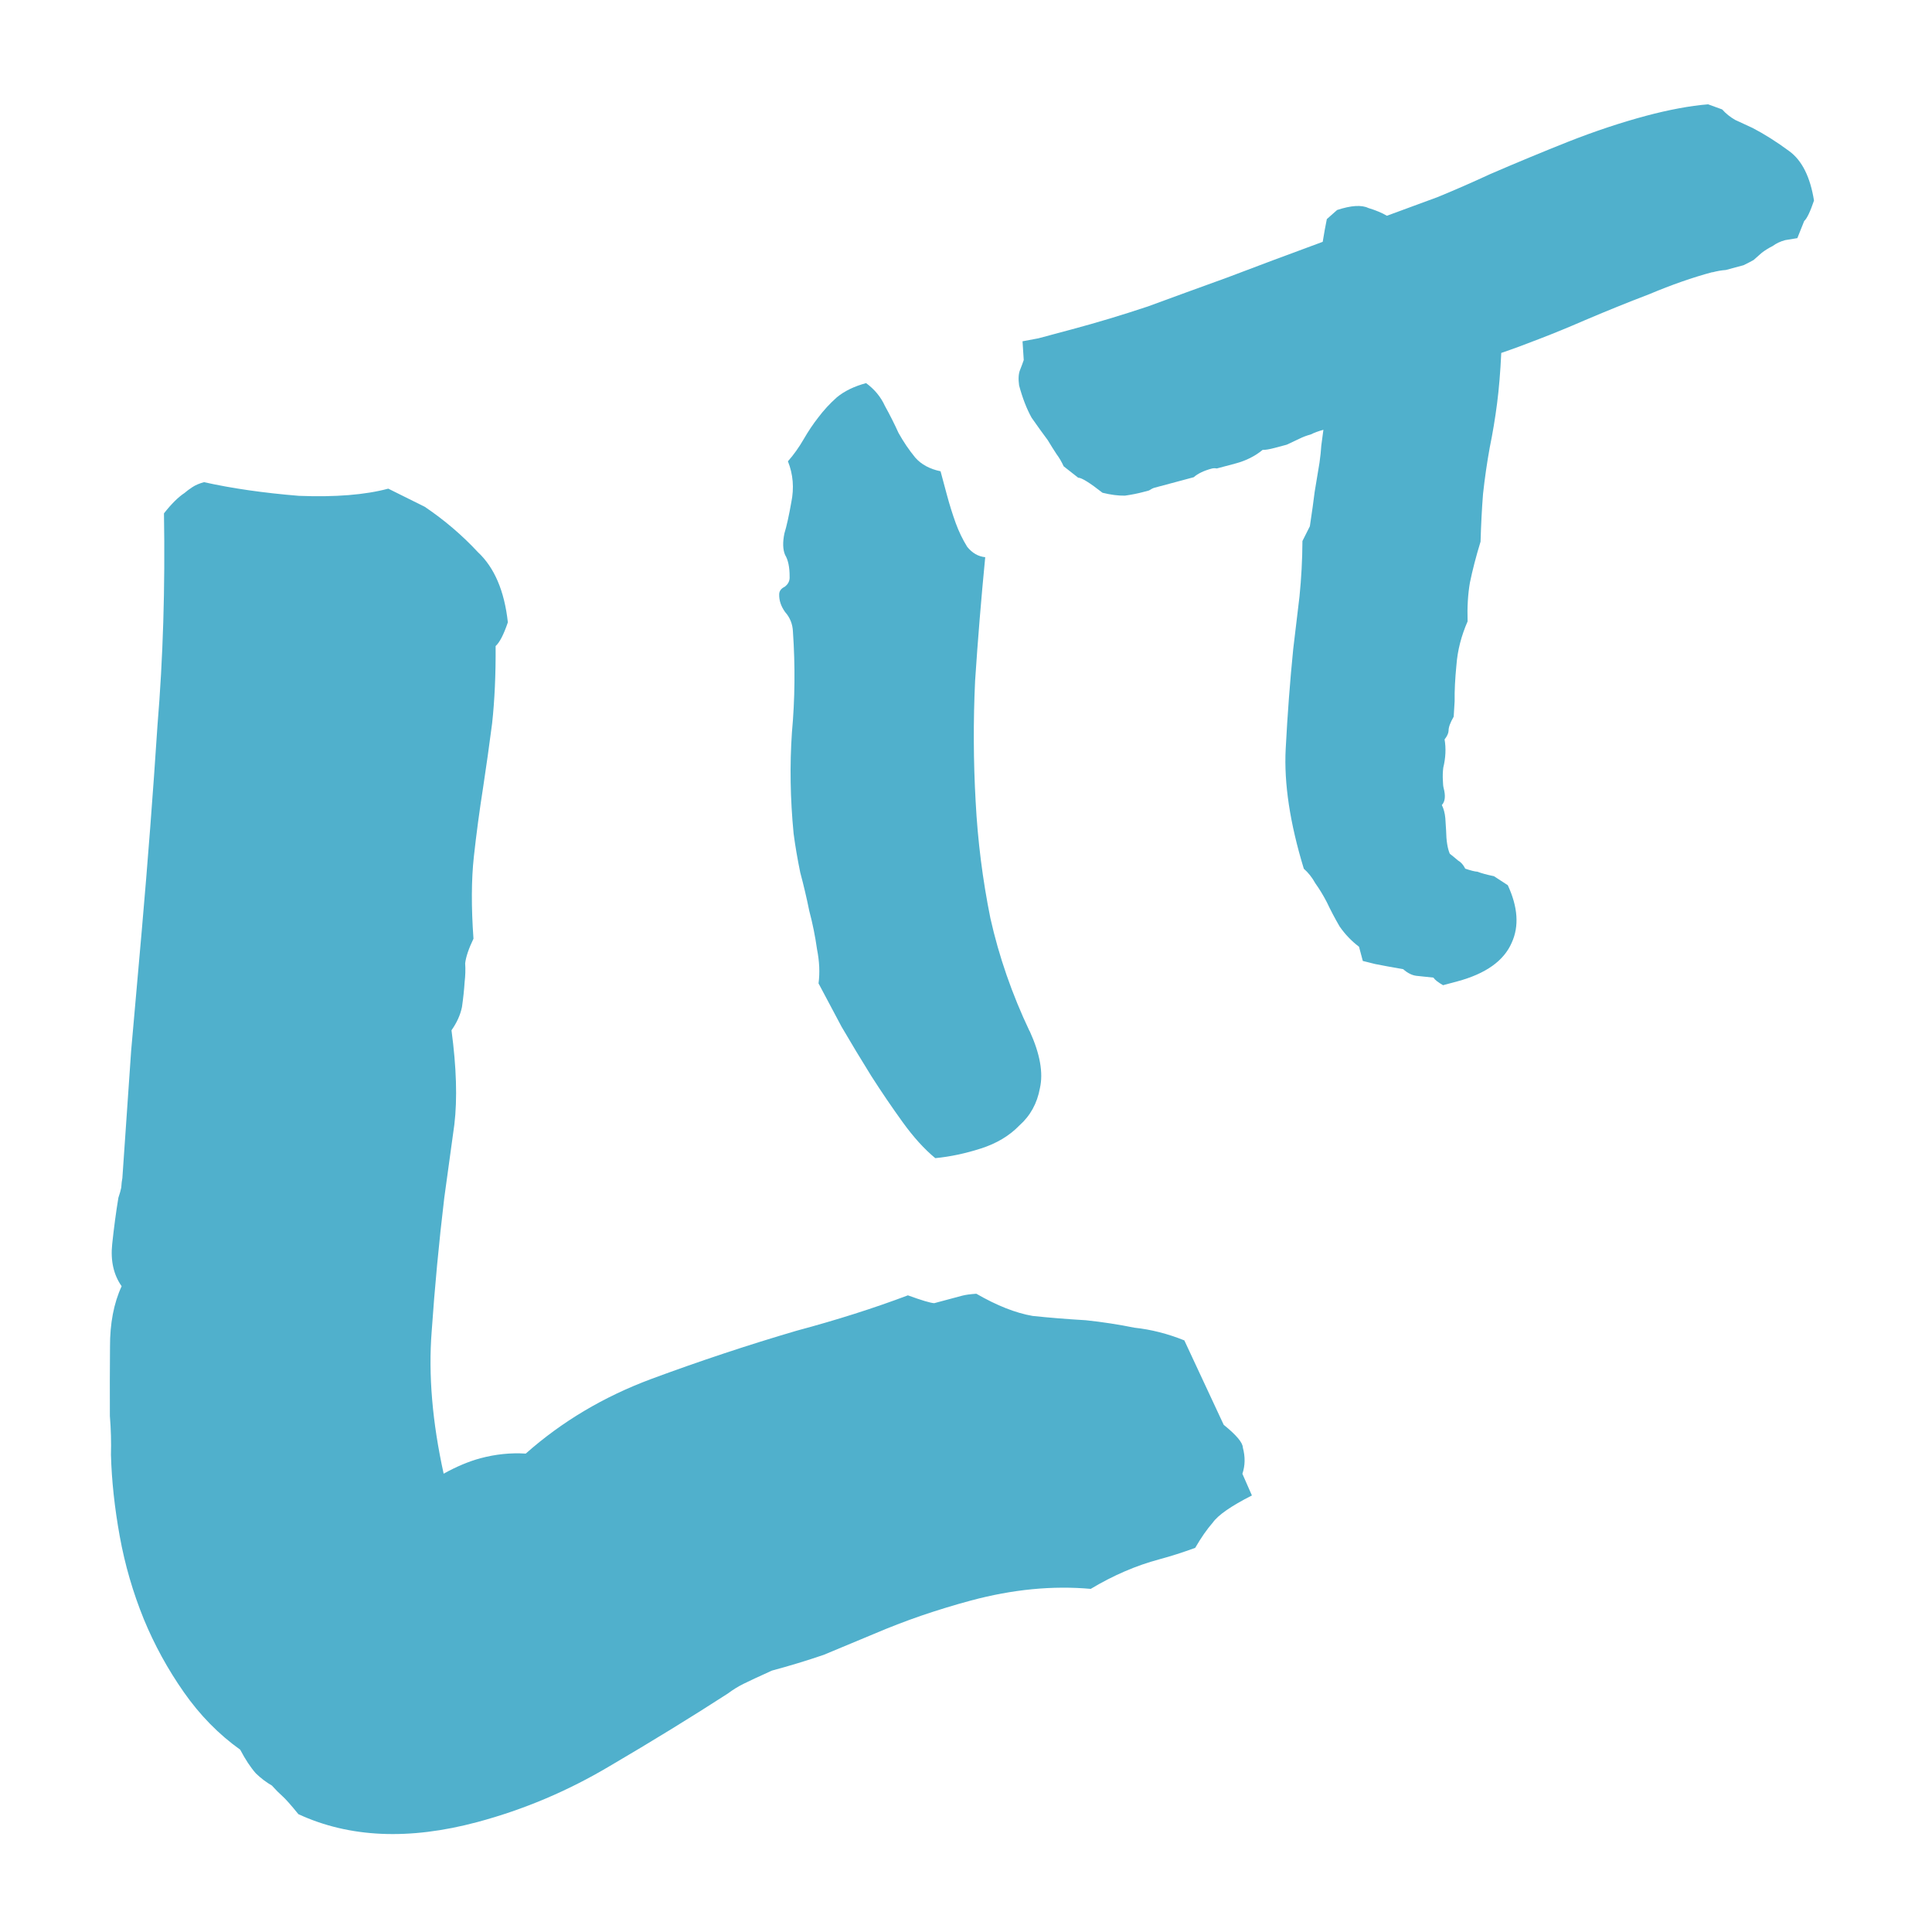 <?xml version="1.0" encoding="UTF-8" standalone="no"?>
<!-- Created with Inkscape (http://www.inkscape.org/) -->

<svg
   width="256"
   height="256"
   viewBox="0 0 67.733 67.733"
   version="1.1"
   id="svg1"
   xmlns="http://www.w3.org/2000/svg"
   xmlns:svg="http://www.w3.org/2000/svg">
  <defs
     id="defs1" />
  <g
     id="layer1">
    <g
       id="layer1-5"
       transform="matrix(1.847,0,0,1.847,-0.968,0.039)">
      <path
         style="font-size:34.956px;font-family:'Permanent Marker';-inkscape-font-specification:'Permanent Marker';fill:#50b0cc;stroke-width:0.936"
         d="m -3.27,34.194 q -0.137,-0.137 -0.239,-0.307 -0.102,-0.205 -0.171,-0.512 -0.478,-0.58 -0.751,-1.331 -0.273,-0.751 -0.375,-1.536 -0.102,-0.819 -0.034,-1.639 0.068,-0.819 0.239,-1.536 0.102,-0.341 0.171,-0.717 0.171,-0.649 0.341,-1.263 0.171,-0.649 0.512,-1.058 -0.137,-0.375 0.034,-0.819 0.171,-0.444 0.341,-0.819 0.068,-0.102 0.102,-0.171 0.034,-0.102 0.068,-0.171 0.41,-1.195 0.785,-2.287 0.41,-1.126 0.785,-2.151 0.683,-1.877 1.297,-3.687 0.649,-1.809 1.161,-3.857 0.273,-0.205 0.478,-0.273 0.068,-0.034 0.171,-0.068 0.102,-0.034 0.239,-0.034 0.717,0.375 1.673,0.717 0.99,0.307 1.673,0.307 l 0.58,0.512 q 0.444,0.512 0.751,1.092 0.341,0.546 0.205,1.434 -0.205,0.307 -0.341,0.375 Q 6.22,15.18 5.981,15.795 5.742,16.375 5.503,16.921 5.23,17.536 4.991,18.15 4.752,18.765 4.581,19.652 4.376,19.891 4.308,20.062 4.274,20.233 4.206,20.403 4.137,20.608 4.035,20.847 3.933,21.052 3.728,21.223 q -0.137,1.058 -0.41,1.741 -0.273,0.649 -0.546,1.297 -0.478,1.195 -0.888,2.39 -0.41,1.161 -0.478,2.663 0.41,-0.102 0.751,-0.102 0.444,0 0.853,0.137 1.229,-0.614 2.663,-0.751 1.468,-0.137 2.902,-0.171 1.195,0 2.219,-0.102 0.341,0.239 0.444,0.273 0.102,0 0.341,0 0.102,0 0.205,0 0.102,0 0.273,0.034 0.478,0.478 0.922,0.683 0.444,0.171 0.956,0.341 0.444,0.171 0.853,0.375 0.444,0.171 0.853,0.478 l 0.307,1.741 q 0.273,0.375 0.239,0.512 0,0.273 -0.137,0.478 l 0.068,0.444 q -0.649,0.137 -0.853,0.307 -0.205,0.137 -0.444,0.375 -0.375,0.034 -0.717,0.034 -0.683,0 -1.4,0.205 -1.024,-0.375 -2.253,-0.375 -0.478,0 -0.99,0.034 -0.478,0.034 -0.956,0.102 -0.512,0.068 -1.024,0.137 -0.512,0.034 -1.024,0.034 -0.41,0.068 -0.58,0.102 -0.171,0.034 -0.341,0.102 -1.161,0.375 -2.526,0.751 -1.331,0.375 -2.697,0.375 -2.014,0 -3.243,-1.024 -0.137,-0.307 -0.205,-0.41 -0.068,-0.102 -0.137,-0.239 z"
         id="text1"
         transform="rotate(-15)"
         aria-label="L" />
      <path
         d="m 20.069,19.551 q 0.294,0.645 0.194,1.083 -0.078,0.431 -0.39,0.708 -0.283,0.293 -0.728,0.436 -0.444,0.143 -0.868,0.184 -0.31,-0.255 -0.617,-0.68 -0.307,-0.425 -0.597,-0.878 -0.296,-0.476 -0.564,-0.935 -0.245,-0.465 -0.438,-0.824 0.04,-0.3 -0.028,-0.644 -0.052,-0.372 -0.148,-0.733 -0.074,-0.366 -0.171,-0.727 -0.08,-0.389 -0.126,-0.739 -0.096,-0.988 -0.032,-1.922 0.086,-0.94 0.019,-1.912 -0.009,-0.215 -0.148,-0.371 -0.116,-0.162 -0.113,-0.332 -0.002,-0.096 0.105,-0.149 0.101,-0.075 0.093,-0.194 0.001,-0.266 -0.086,-0.411 -0.065,-0.152 -0.013,-0.407 0.064,-0.21 0.131,-0.59 0.084,-0.409 -0.064,-0.779 0.166,-0.189 0.298,-0.418 0.132,-0.228 0.276,-0.412 0.16,-0.212 0.355,-0.385 0.218,-0.179 0.555,-0.269 0.241,0.177 0.358,0.435 0.14,0.252 0.257,0.51 0.14,0.252 0.319,0.47 0.173,0.195 0.479,0.258 0.048,0.18 0.121,0.45 0.072,0.27 0.167,0.534 0.089,0.242 0.217,0.449 0.144,0.179 0.343,0.198 -0.116,1.19 -0.192,2.345 -0.054,1.149 0.01,2.29 0.058,1.119 0.28,2.218 0.245,1.093 0.743,2.142 z"
         id="text2"
         style="font-size:23.874px;font-family:'Permanent Marker';-inkscape-font-specification:'Permanent Marker';fill:#50b0cc;stroke-width:0.639"
         aria-label="i" />
      <path
         d="m 33.026,5.145 q -0.563,0.151 -1.192,0.416 -0.635,0.243 -1.241,0.502 -0.432,0.188 -0.848,0.348 -0.393,0.154 -0.725,0.267 -0.025,0.538 -0.08,0.963 -0.055,0.425 -0.139,0.834 -0.078,0.431 -0.127,0.879 -0.033,0.419 -0.047,0.906 -0.129,0.421 -0.202,0.778 -0.057,0.329 -0.044,0.736 -0.18,0.41 -0.212,0.829 -0.039,0.397 -0.034,0.685 l -0.018,0.294 q -0.099,0.171 -0.097,0.267 -0.004,0.074 -0.076,0.165 0.044,0.254 -0.025,0.538 -0.015,0.125 -0.007,0.243 0.002,0.096 0.014,0.141 0.06,0.225 -0.034,0.323 0.053,0.107 0.066,0.248 0.008,0.119 0.015,0.237 0.005,0.288 0.07,0.44 0.092,0.072 0.155,0.127 0.086,0.049 0.138,0.156 0.159,0.054 0.233,0.058 0.108,0.043 0.312,0.085 l 0.263,0.171 q 0.288,0.623 0.075,1.09 -0.223,0.518 -1.034,0.736 l -0.27,0.072 q -0.143,-0.082 -0.183,-0.144 -0.198,-0.019 -0.323,-0.034 -0.125,-0.015 -0.251,-0.126 -0.329,-0.057 -0.533,-0.098 l -0.233,-0.058 q -0.066,-0.248 -0.072,-0.27 -0.212,-0.16 -0.368,-0.384 -0.134,-0.23 -0.245,-0.465 -0.099,-0.191 -0.215,-0.353 -0.093,-0.168 -0.22,-0.279 -0.395,-1.294 -0.344,-2.273 0.051,-0.979 0.143,-1.897 0.059,-0.499 0.119,-0.997 0.053,-0.521 0.056,-1.053 L 25.387,9.968 q 0.061,-0.403 0.091,-0.652 0.046,-0.278 0.092,-0.556 0.025,-0.176 0.034,-0.323 0.025,-0.176 0.04,-0.3 -0.135,0.036 -0.242,0.089 -0.113,0.03 -0.219,0.083 -0.129,0.059 -0.236,0.111 -0.113,0.03 -0.225,0.06 -0.158,0.042 -0.231,0.038 -0.218,0.179 -0.51,0.257 l -0.225,0.06 q -0.068,0.018 -0.135,0.036 -0.051,-0.01 -0.096,0.002 -0.225,0.06 -0.342,0.164 -0.27,0.072 -0.518,0.139 l -0.225,0.06 q -0.045,0.012 -0.107,0.053 -0.068,0.018 -0.113,0.03 -0.158,0.042 -0.344,0.068 -0.192,0.003 -0.425,-0.055 Q 21.085,9.045 20.989,9.046 L 20.714,8.83 Q 20.655,8.701 20.58,8.601 20.499,8.478 20.411,8.332 20.261,8.131 20.105,7.907 19.965,7.655 19.868,7.295 q -0.026,-0.186 0.018,-0.294 0.043,-0.108 0.07,-0.188 l -0.023,-0.356 0.299,-0.056 0.631,-0.169 q 0.721,-0.193 1.452,-0.437 0.725,-0.267 1.495,-0.545 0.438,-0.166 0.877,-0.331 0.461,-0.172 0.944,-0.35 0.036,-0.227 0.078,-0.431 l 0.195,-0.173 q 0.399,-0.131 0.593,-0.038 0.21,0.064 0.353,0.147 0.483,-0.178 0.967,-0.356 0.5,-0.206 0.994,-0.435 0.736,-0.318 1.477,-0.613 0.764,-0.301 1.485,-0.494 0.315,-0.084 0.614,-0.14 0.299,-0.056 0.559,-0.077 l 0.267,0.097 q 0.104,0.117 0.247,0.199 0.165,0.076 0.331,0.153 0.337,0.175 0.697,0.441 0.361,0.265 0.468,0.937 -0.108,0.319 -0.186,0.388 l -0.13,0.325 -0.231,0.038 q -0.135,0.036 -0.236,0.111 -0.107,0.053 -0.207,0.128 -0.078,0.069 -0.156,0.138 -0.084,0.047 -0.191,0.099 -0.203,0.054 -0.338,0.091 -0.119,0.008 -0.254,0.044 z"
         id="text3"
         style="font-size:23.874px;font-family:'Permanent Marker';-inkscape-font-specification:'Permanent Marker';fill:#50b0cc;stroke-width:0.639"
         aria-label="t" />
    </g>
  </g>
</svg>
